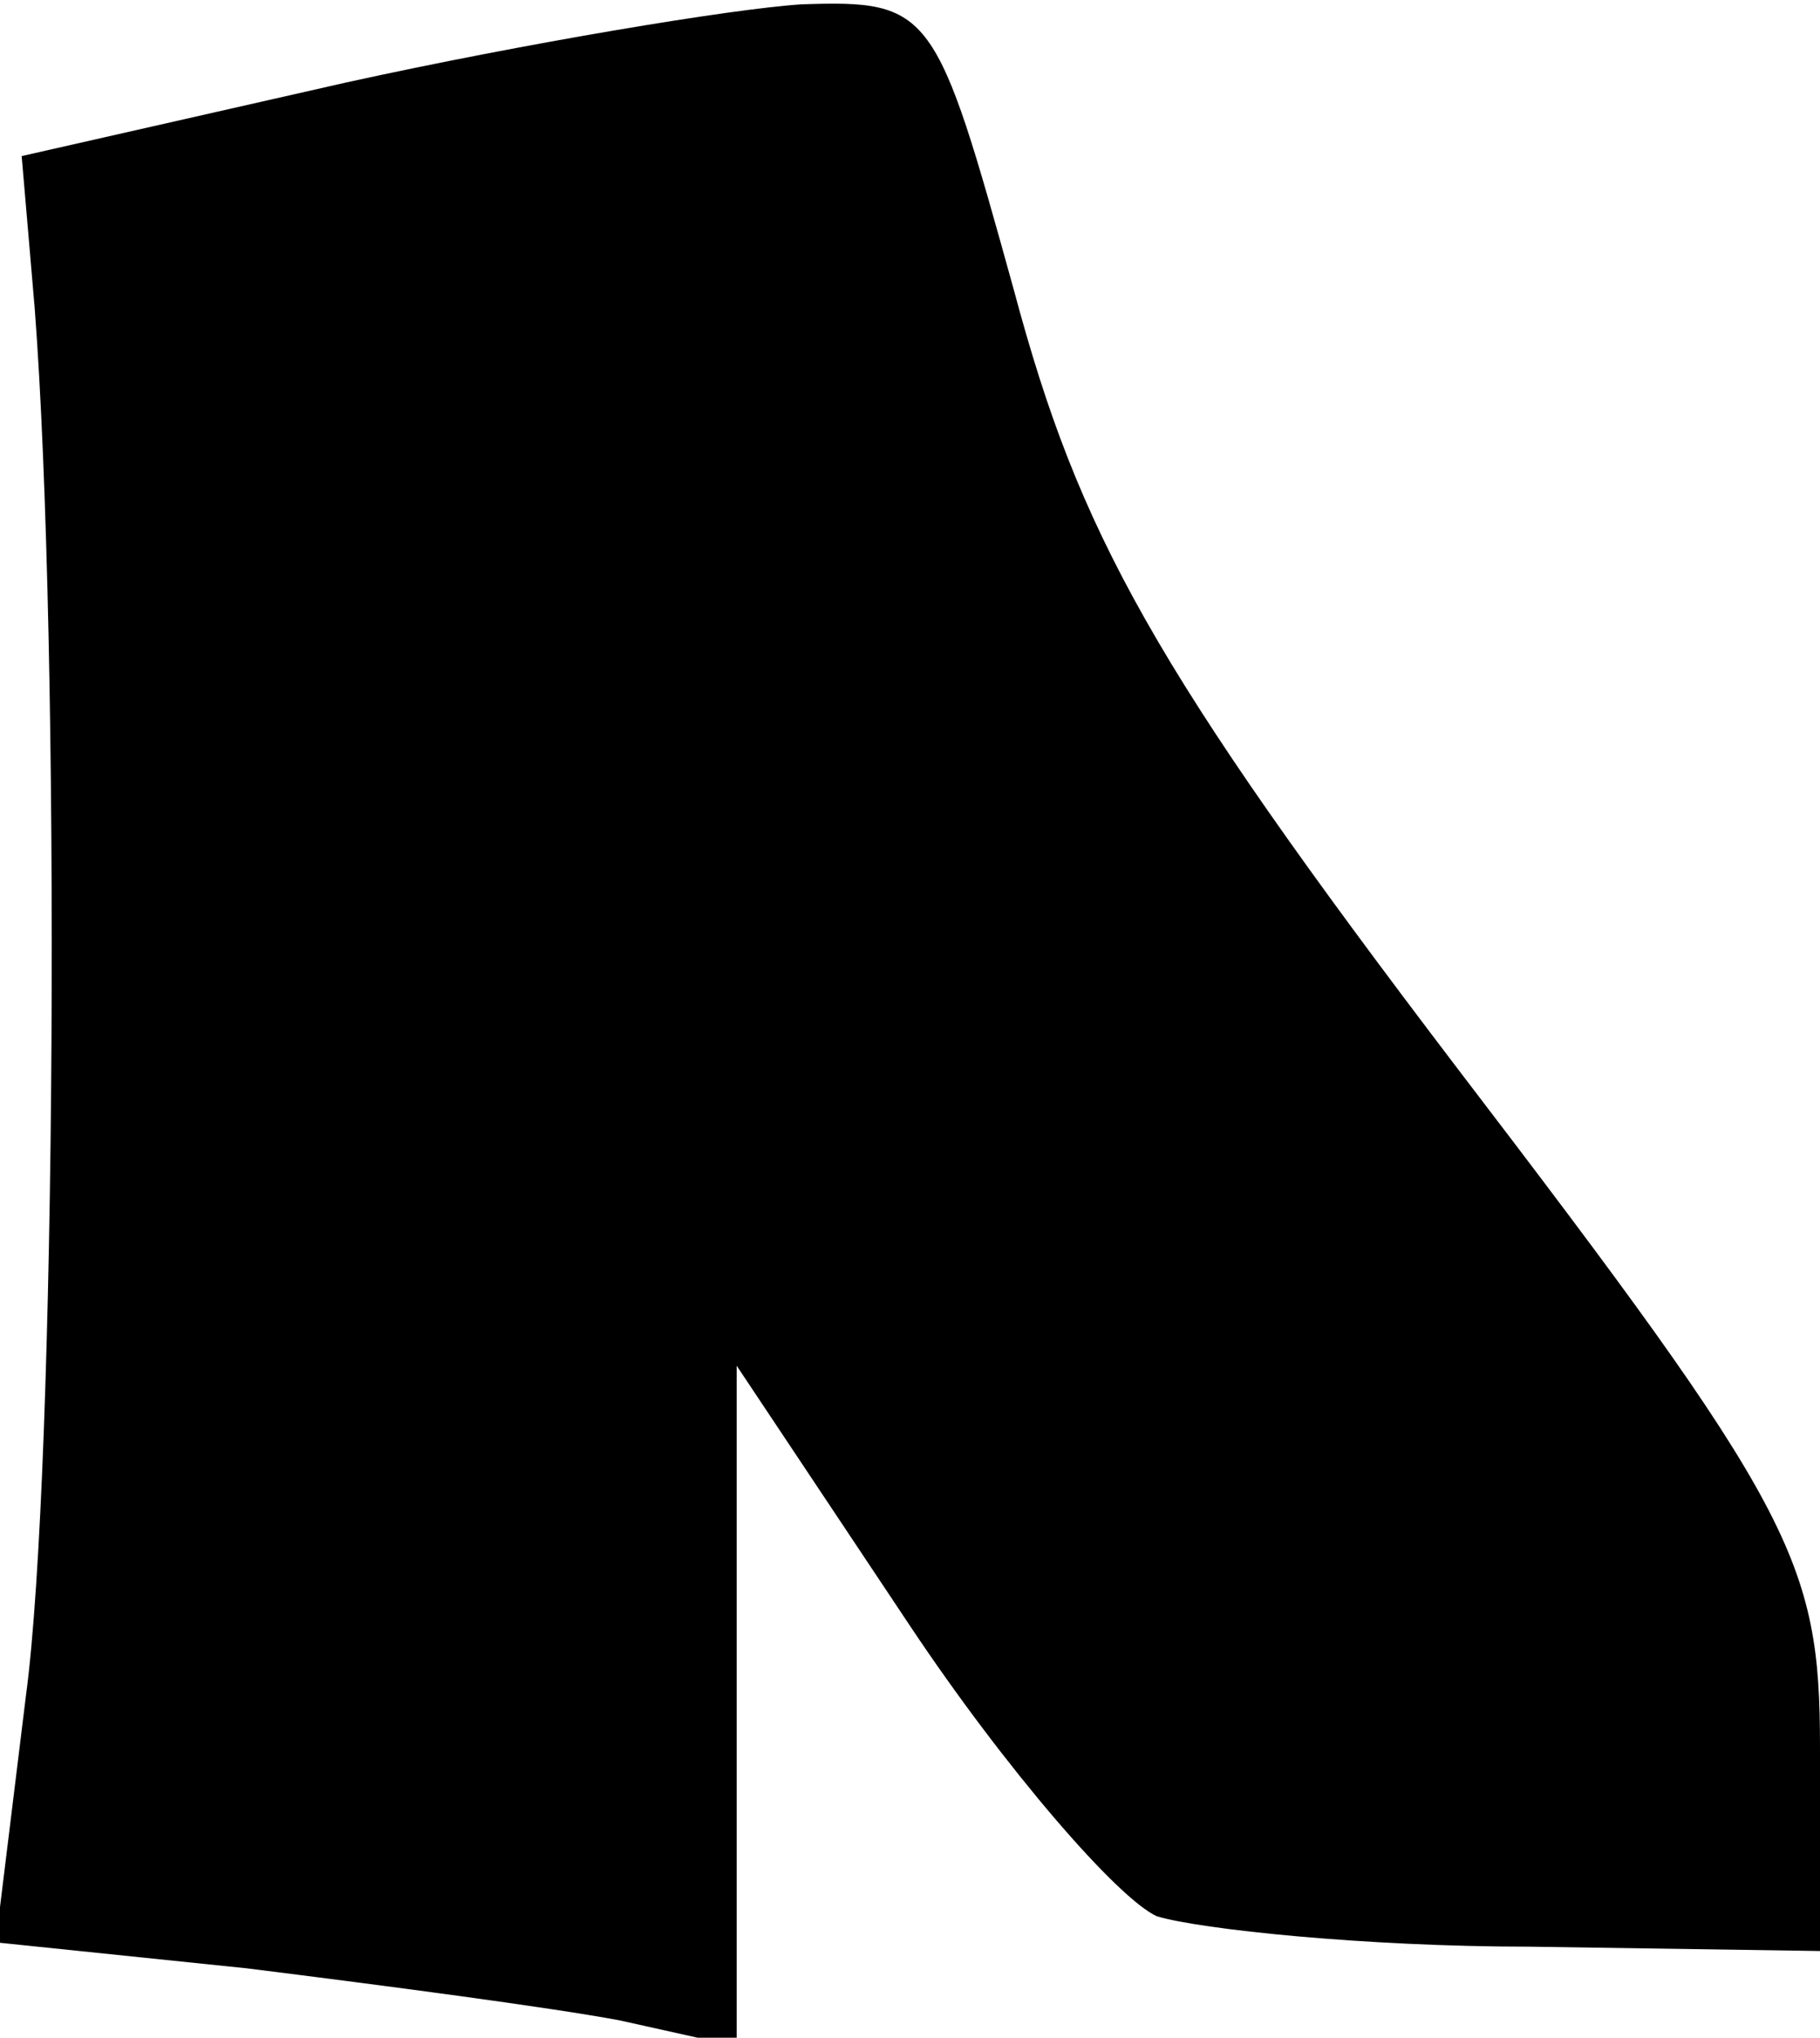 <?xml version="1.0" standalone="no"?>
<!DOCTYPE svg PUBLIC "-//W3C//DTD SVG 20010904//EN"
 "http://www.w3.org/TR/2001/REC-SVG-20010904/DTD/svg10.dtd">
<svg version="1.0" xmlns="http://www.w3.org/2000/svg"
 width="42pt" height="47pt" viewBox="0 0 42 47"
 preserveAspectRatio="xMidYMid meet">
<g transform="translate(0,47) scale(0.1,-0.1)"
fill="#000000" stroke="none">
<path fill="#000000" stroke="none" d="M80 451 l-75 -17 3 -35 c6 -78 5 -268
-2 -320 l-7 -57 58 -6 c32 -4 70 -9 86 -12 l27 -6 0 79 0 78 40 -60 c22 -33
48 -63 57 -67 10 -3 48 -7 86 -7 l67 -1 0 47 c0 43 -6 55 -84 157 -70 92 -87
123 -102 179 -18 65 -19 67 -49 66 -16 -1 -64 -9 -105 -18z"/>
</g>
</svg>
